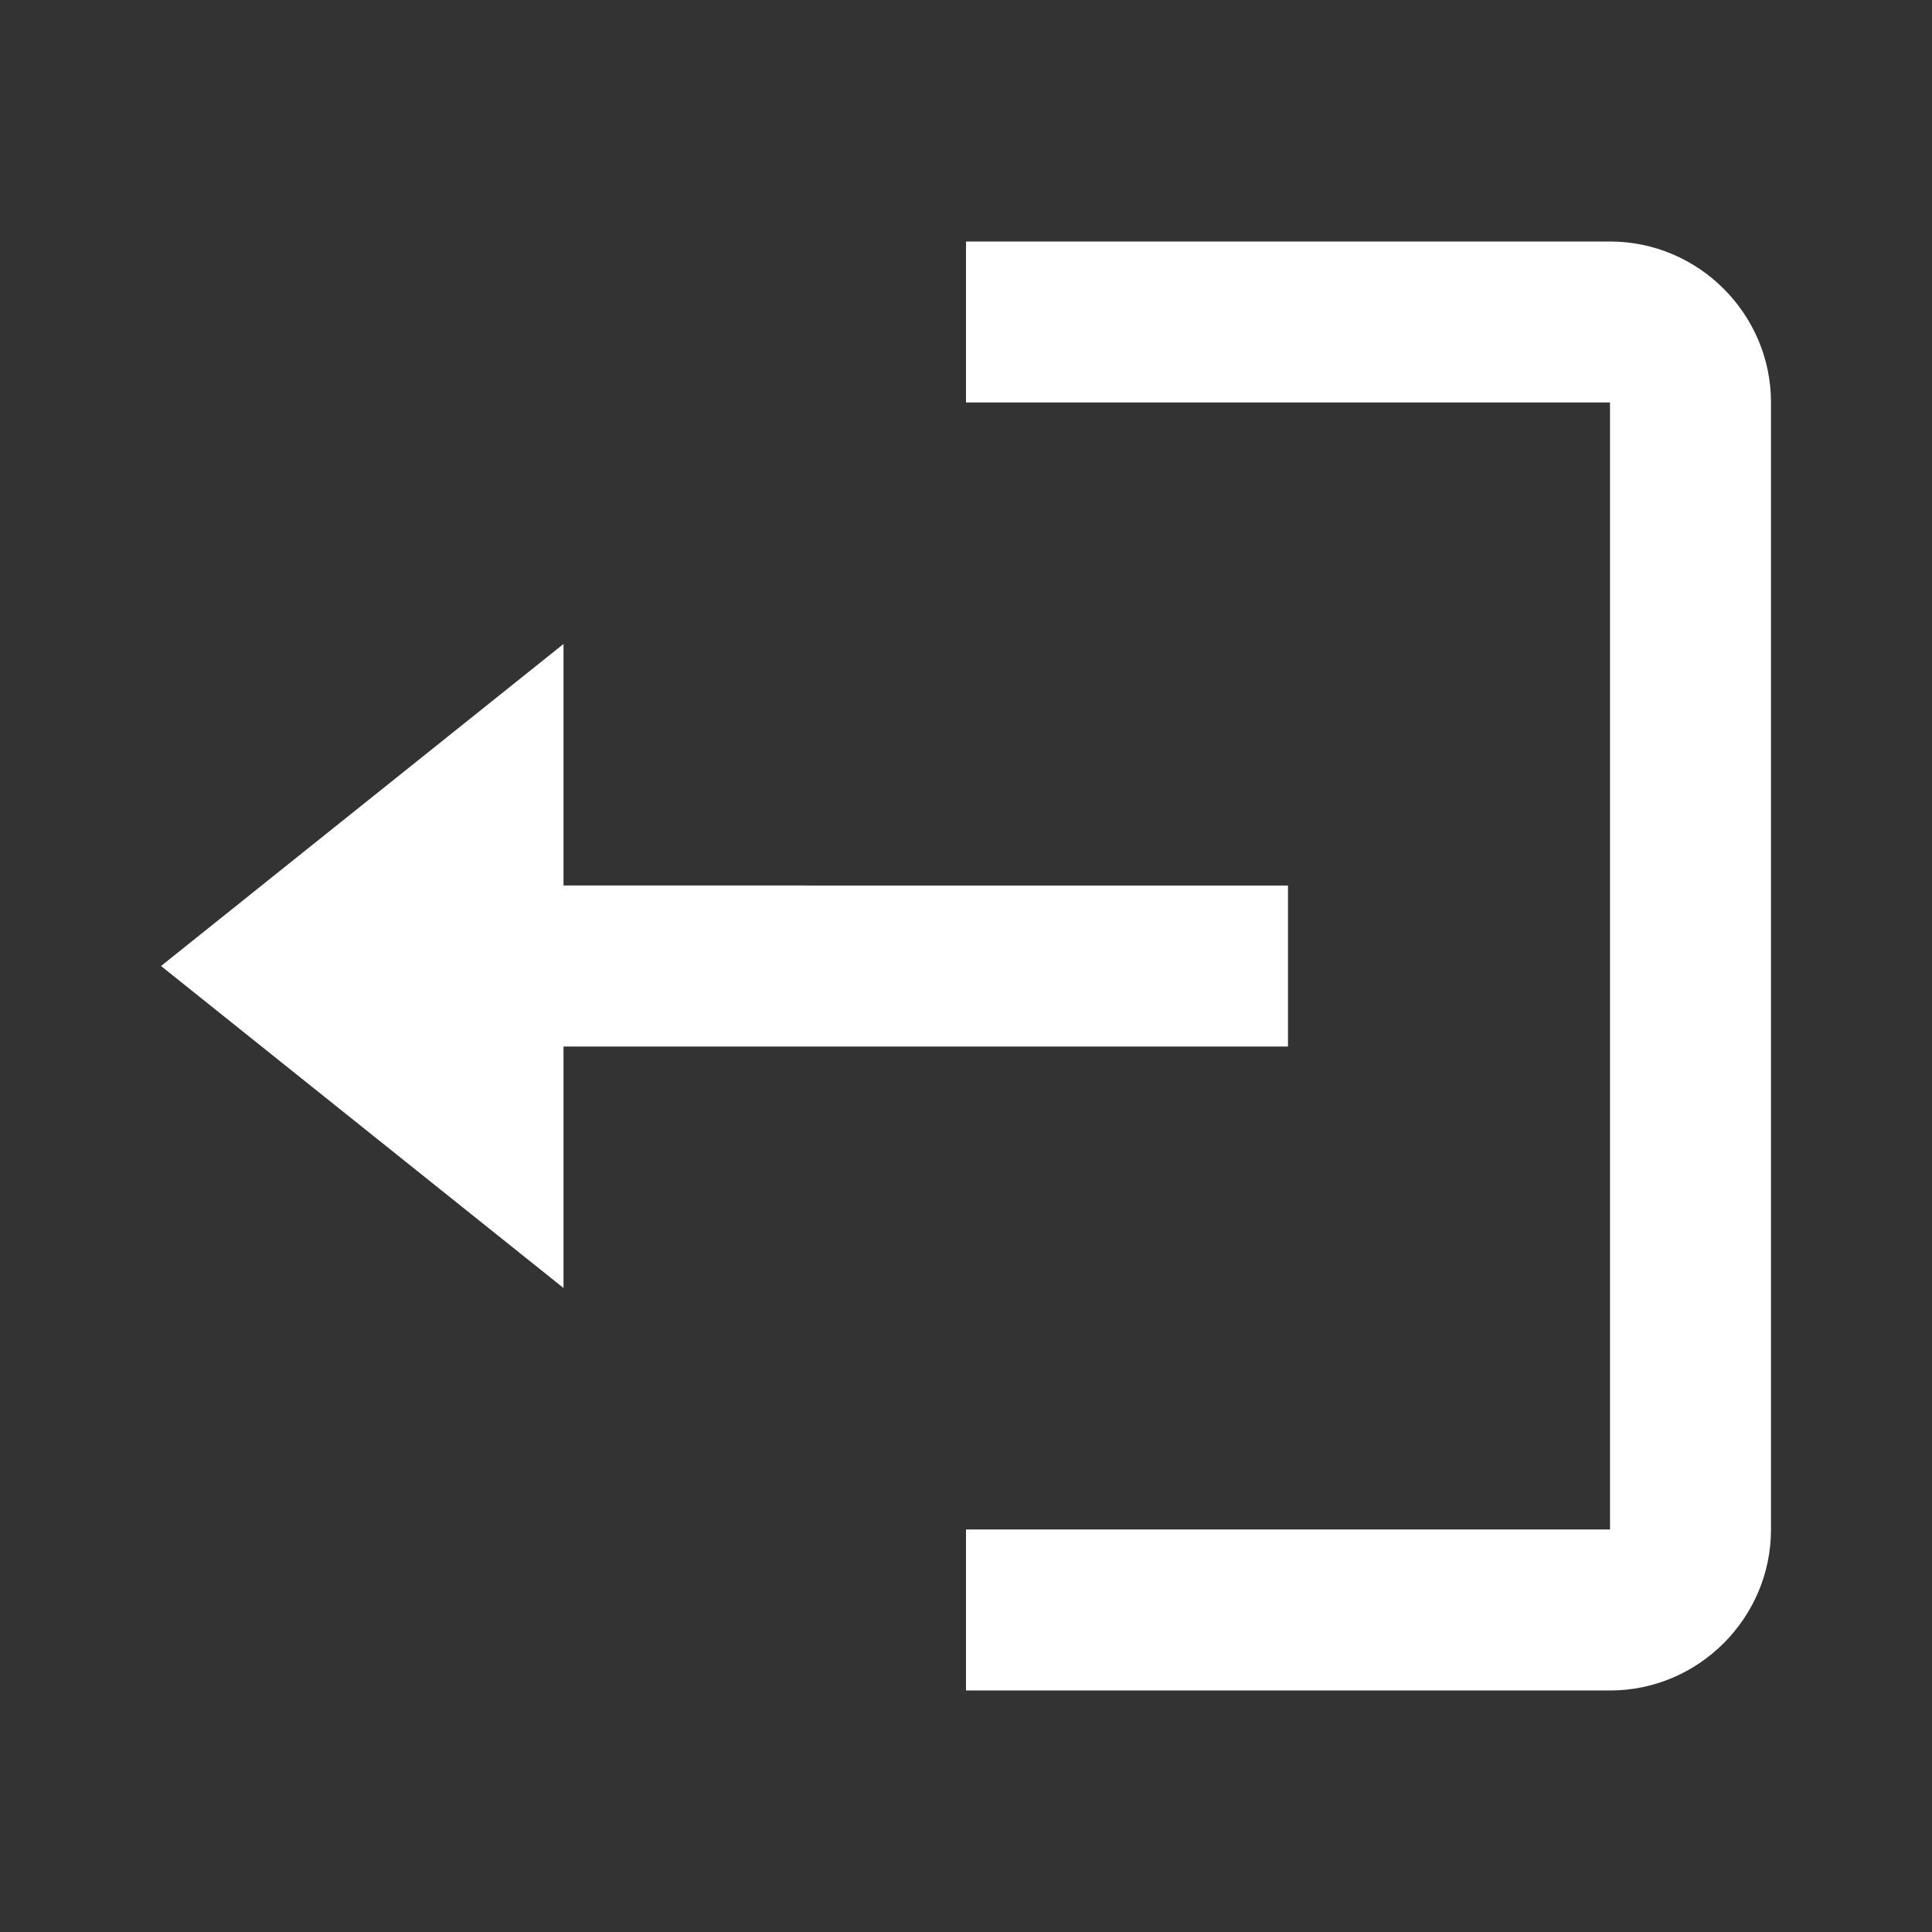<svg xmlns="http://www.w3.org/2000/svg" width="48" height="48" viewBox="0 0 24 24"><rect x="0" y="0" width="24" height="24" fill="#333333" stroke="none"/><path fill="#ffffff" d="M16 13v-2H7V8l-5 4 5 4v-3zM20 3h-8v2h8v14h-8v2h8c1.1 0 2-.9 2-2V5c0-1.1-.9-2-2-2z"/></svg>